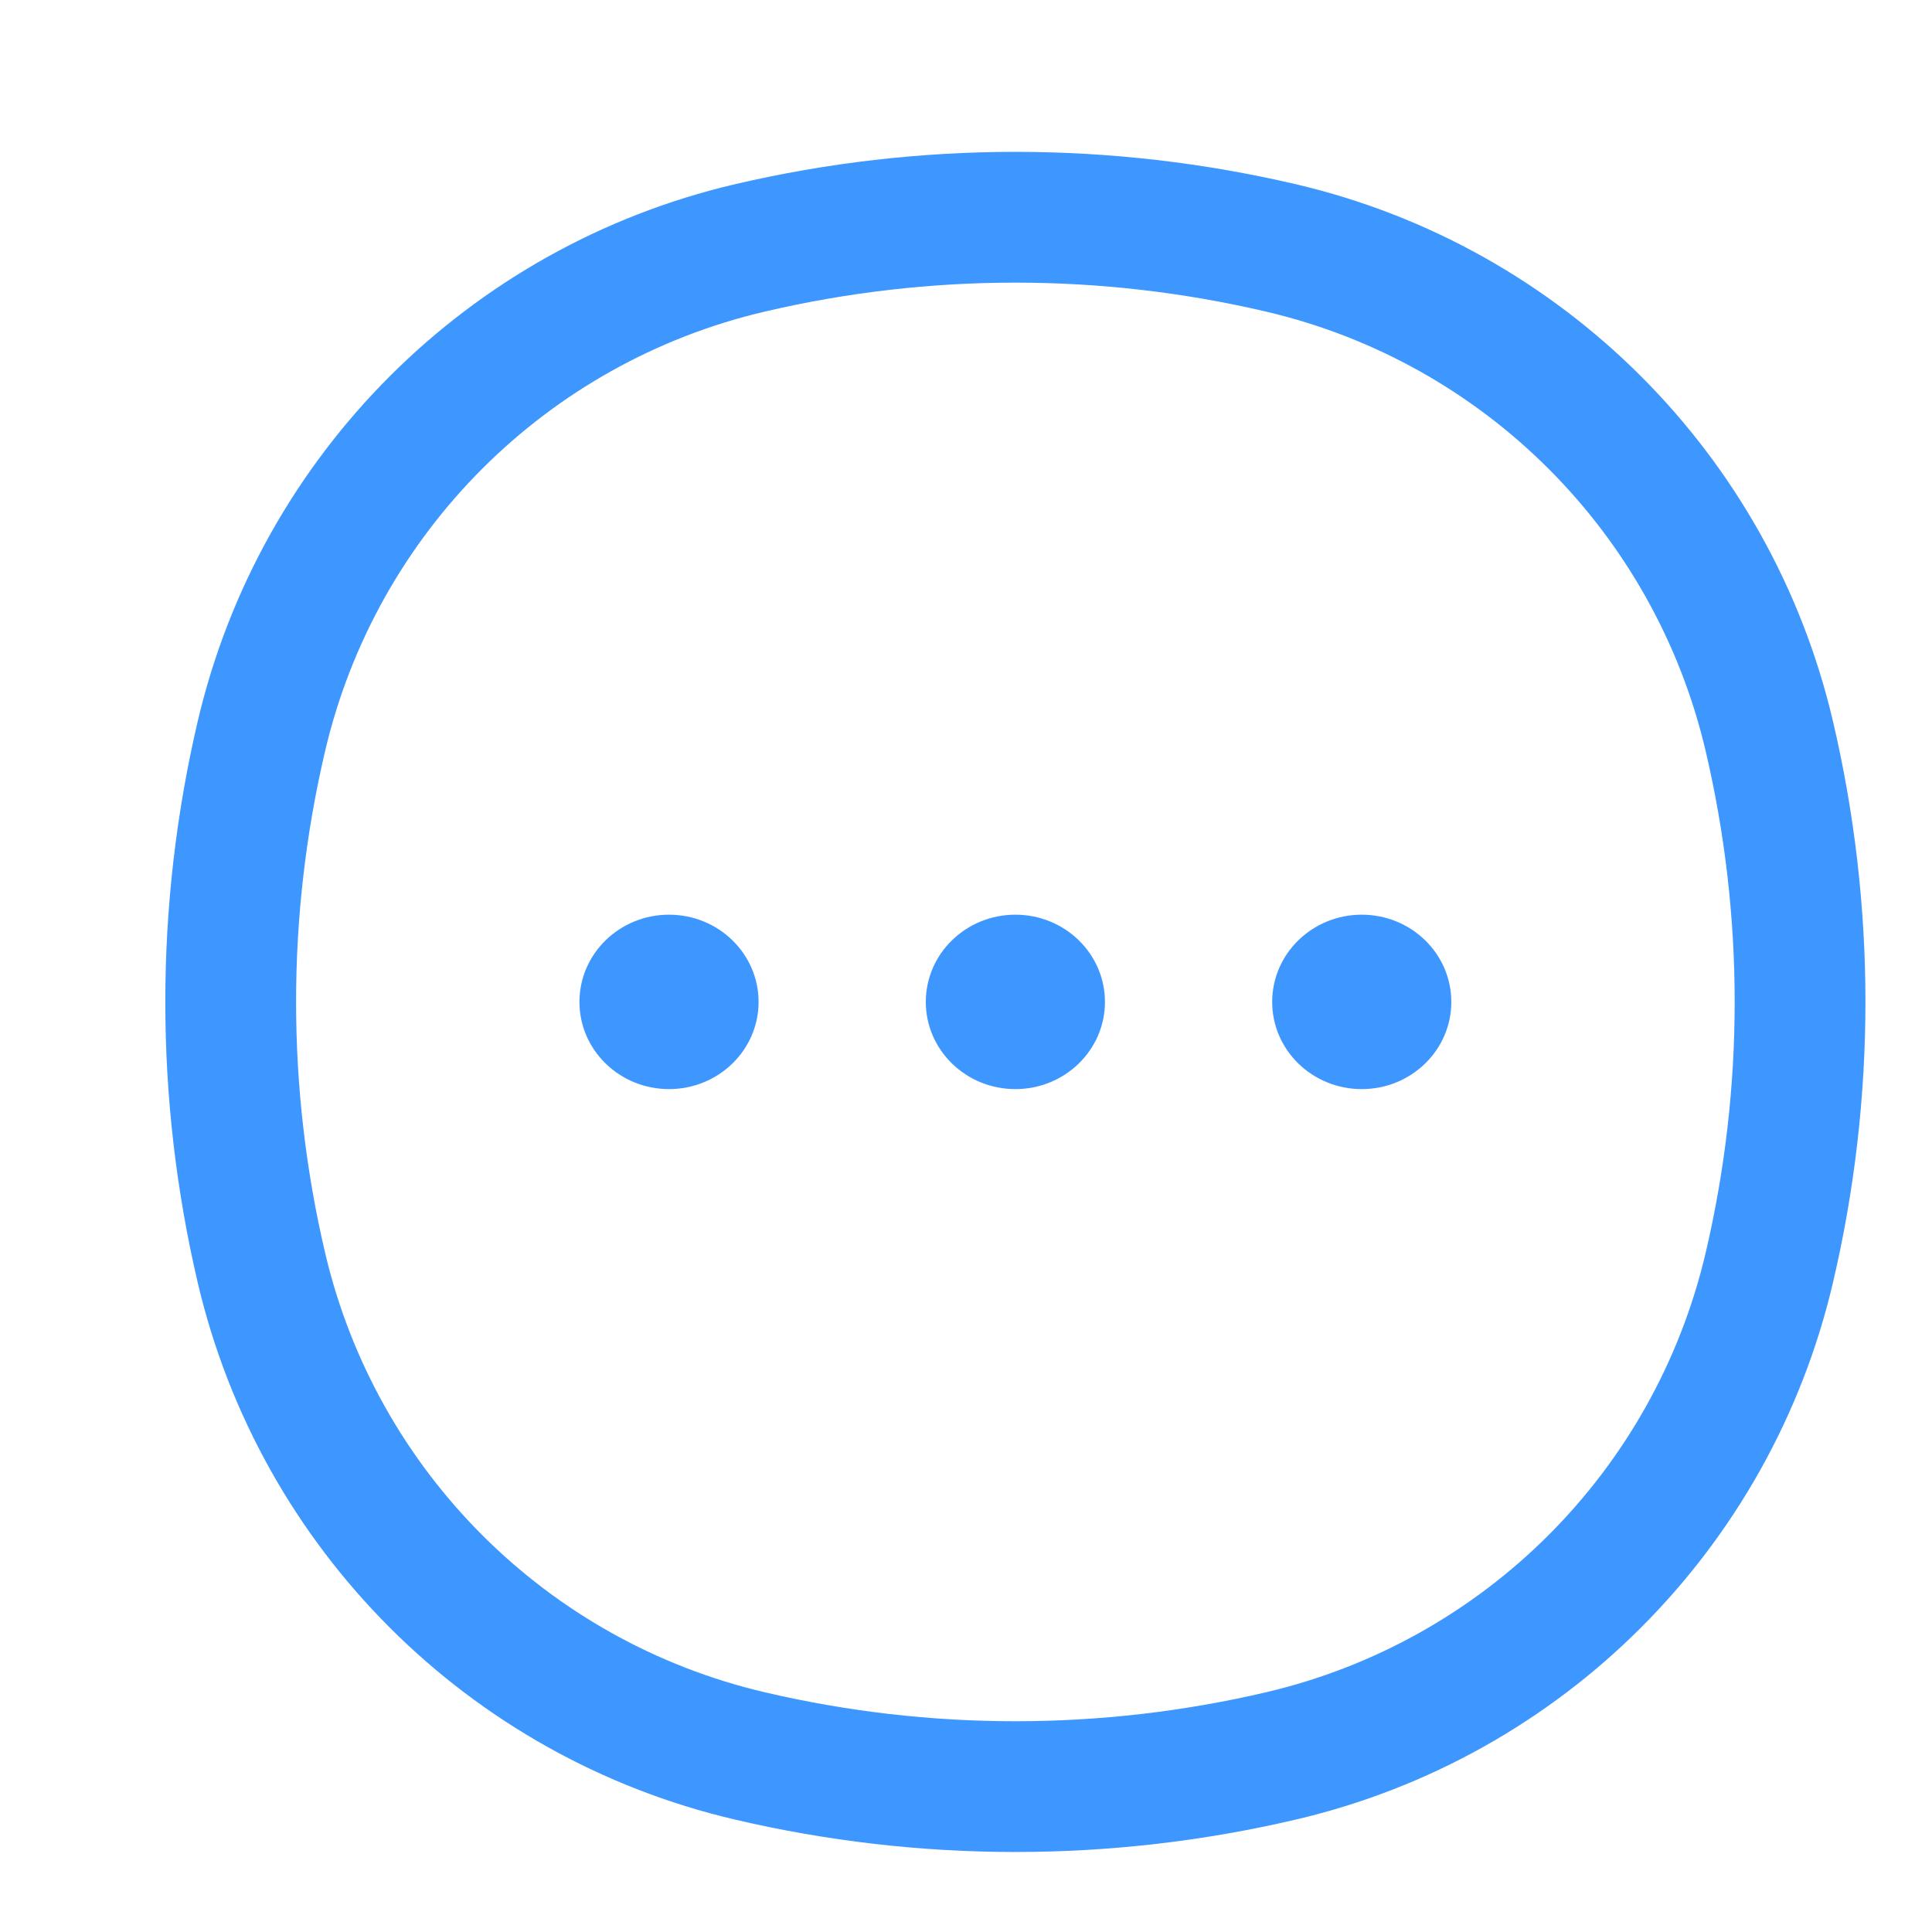 <svg width="25" height="25" viewBox="0 0 25 25" fill="none" xmlns="http://www.w3.org/2000/svg">
<g clip-path="url(#clip0_3733_792)">
<path fill-rule="evenodd" clip-rule="evenodd" d="M16.386 4.033C14.25 3.532 12.027 3.532 9.892 4.033C7.071 4.695 4.869 6.897 4.207 9.718C3.706 11.854 3.706 14.076 4.207 16.212C4.869 19.033 7.071 21.235 9.892 21.897C12.027 22.398 14.25 22.398 16.386 21.897C19.207 21.235 21.409 19.033 22.071 16.212C22.572 14.076 22.572 11.854 22.071 9.718C21.409 6.897 19.207 4.695 16.386 4.033ZM9.505 2.385C11.895 1.825 14.383 1.825 16.773 2.385C20.219 3.194 22.91 5.885 23.718 9.331C24.279 11.721 24.279 14.209 23.718 16.599C22.91 20.045 20.219 22.736 16.773 23.544C14.383 24.105 11.895 24.105 9.505 23.544C6.059 22.736 3.368 20.045 2.559 16.599C1.999 14.209 1.999 11.721 2.559 9.331C3.368 5.885 6.059 3.194 9.505 2.385Z" fill="#3E97FF"/>
<path d="M9.816 12.965C9.816 13.588 9.297 14.093 8.657 14.093C8.017 14.093 7.498 13.588 7.498 12.965C7.498 12.341 8.017 11.836 8.657 11.836C9.297 11.836 9.816 12.341 9.816 12.965Z" fill="#3E97FF"/>
<path d="M14.298 12.965C14.298 13.588 13.779 14.093 13.139 14.093C12.499 14.093 11.98 13.588 11.98 12.965C11.98 12.341 12.499 11.836 13.139 11.836C13.779 11.836 14.298 12.341 14.298 12.965Z" fill="#3E97FF"/>
<path d="M18.78 12.965C18.78 13.588 18.261 14.093 17.621 14.093C16.981 14.093 16.462 13.588 16.462 12.965C16.462 12.341 16.981 11.836 17.621 11.836C18.261 11.836 18.78 12.341 18.78 12.965Z" fill="#3E97FF"/>
</g>
<defs>
<clipPath id="clip0_3733_792">
<rect width="24" height="24" fill="white" transform="translate(0.889 0.715)"/>
</clipPath>
</defs>
</svg>
